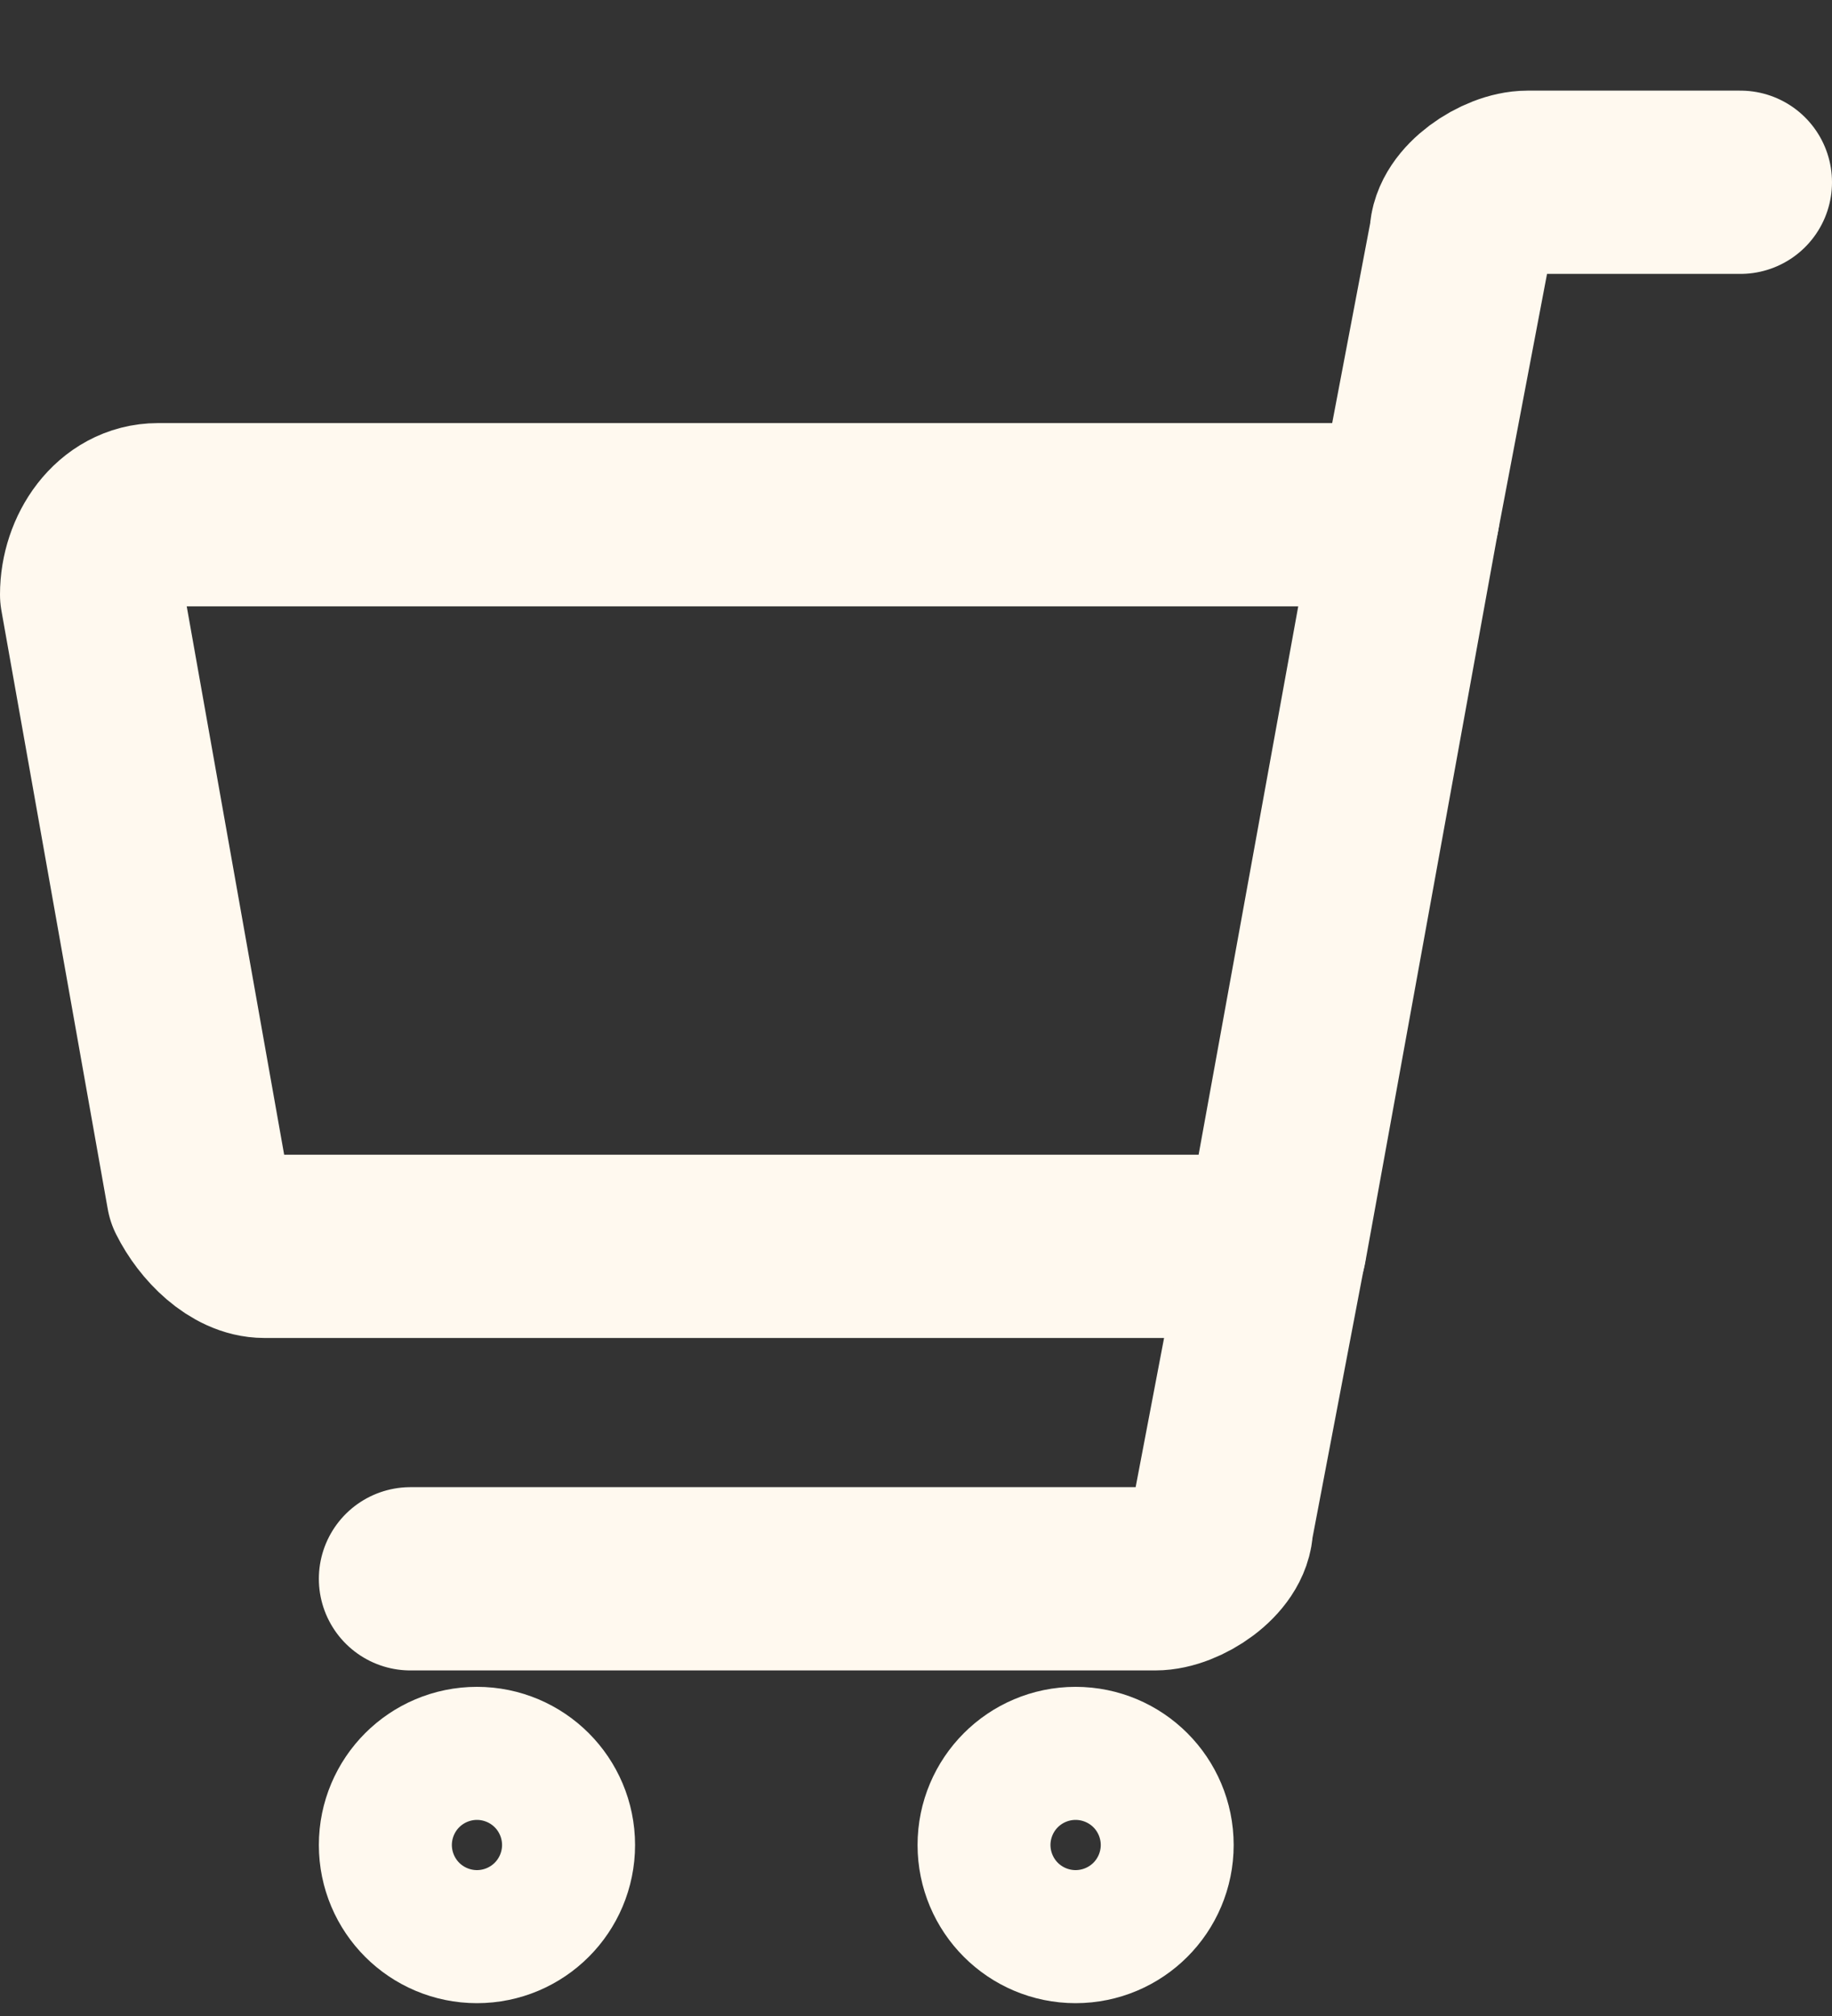 <svg width="20" height="22" viewBox="0 0 20 22" fill="none" xmlns="http://www.w3.org/2000/svg">
<rect x="0" y="0" width="20" height="22" fill="#333333" stroke="none"/>
<path d="M2.887 13.601H13.92L15.371 5.617H1.726C1.29 5.617 1 6.052 1 6.488L2.161 13.02C2.306 13.311 2.597 13.601 2.887 13.601Z" stroke="#FFF9EF" stroke-width="2" stroke-miterlimit="10" stroke-linecap="round" stroke-linejoin="round"/>
<path d="M15.371 5.618L15.951 2.569C15.951 2.279 16.387 1.989 16.677 1.989H19" stroke="#FFF9EF" stroke-width="2" stroke-miterlimit="10" stroke-linecap="round" stroke-linejoin="round"/>
<path d="M13.917 13.6L13.336 16.648C13.336 16.939 12.901 17.229 12.611 17.229H4.481" stroke="#FFF9EF" stroke-width="2" stroke-miterlimit="10" stroke-linecap="round" stroke-linejoin="round"/>
<path d="M5.207 20.86C5.608 20.86 5.933 20.535 5.933 20.134C5.933 19.733 5.608 19.408 5.207 19.408C4.806 19.408 4.481 19.733 4.481 20.134C4.481 20.535 4.806 20.86 5.207 20.86Z" stroke="#FFF9EF" stroke-width="2" stroke-miterlimit="10" stroke-linecap="round" stroke-linejoin="round"/>
<path d="M11.742 20.86C12.143 20.86 12.468 20.535 12.468 20.134C12.468 19.733 12.143 19.408 11.742 19.408C11.342 19.408 11.017 19.733 11.017 20.134C11.017 20.535 11.342 20.86 11.742 20.86Z" stroke="#FFF9EF" stroke-width="2" stroke-miterlimit="10" stroke-linecap="round" stroke-linejoin="round"/>
</svg>
